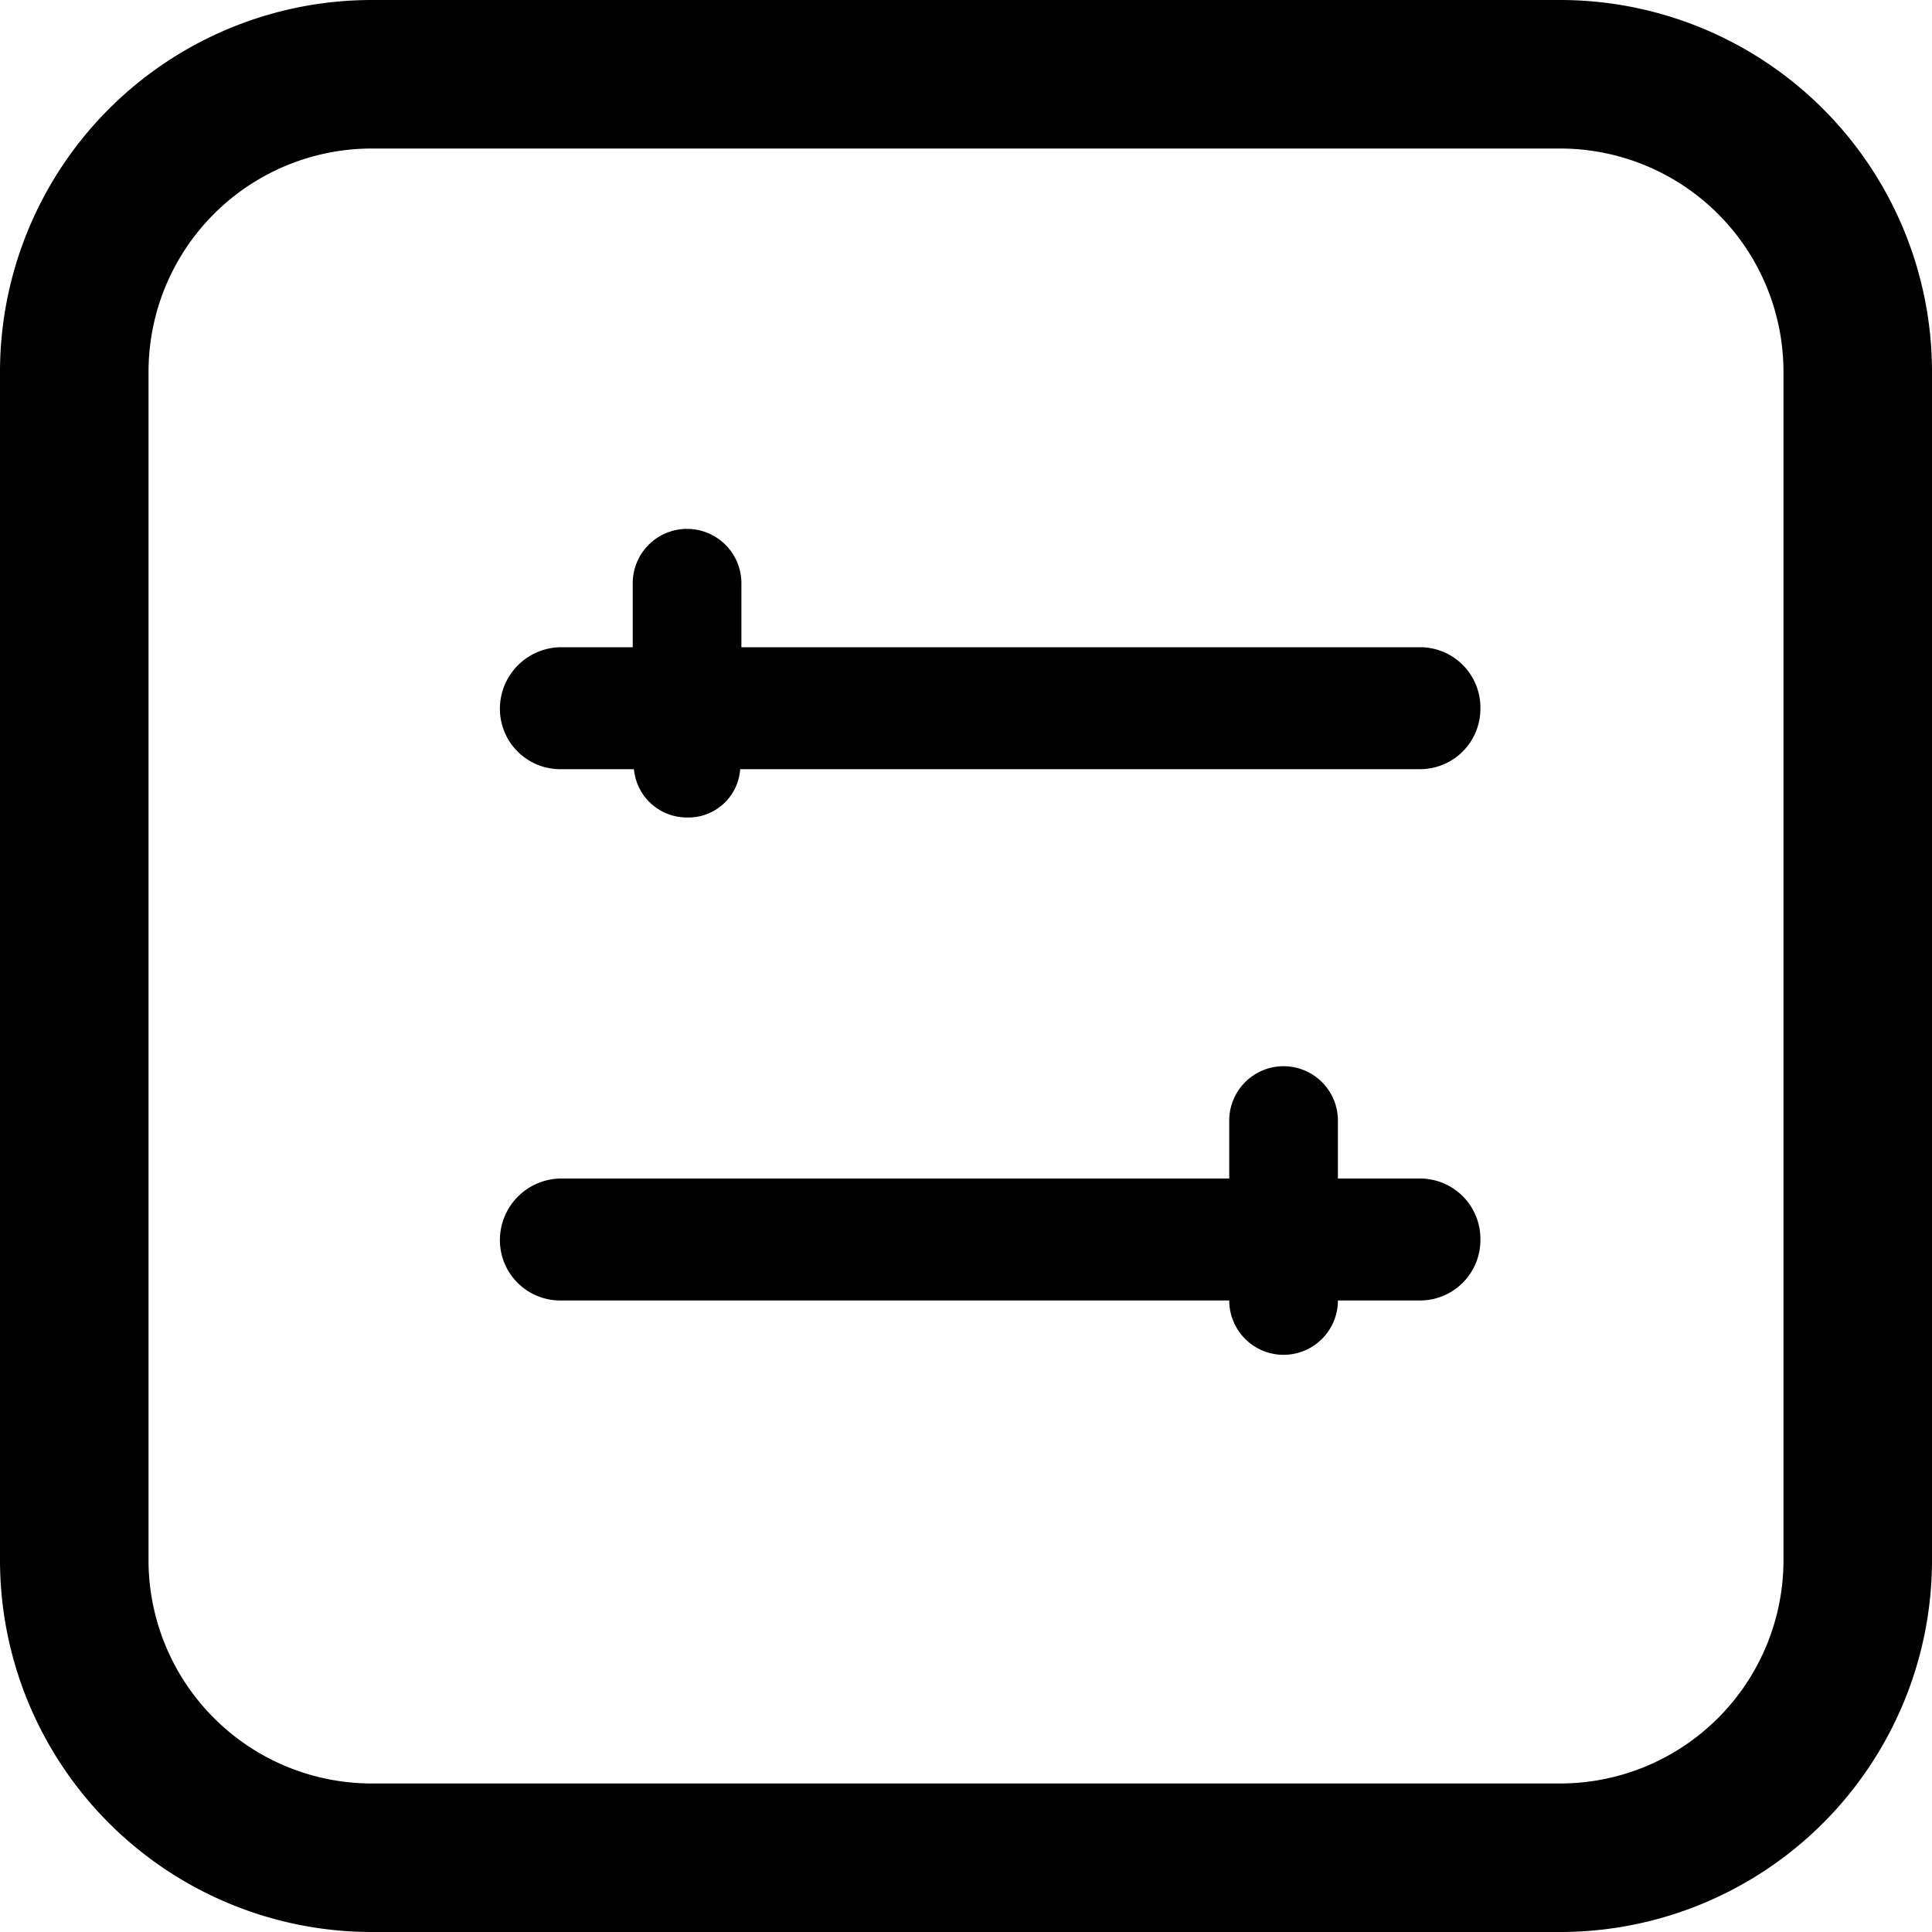 <?xml version="1.0" standalone="no"?><!DOCTYPE svg PUBLIC "-//W3C//DTD SVG 1.1//EN" "http://www.w3.org/Graphics/SVG/1.1/DTD/svg11.dtd"><svg t="1705545463415" class="icon" viewBox="0 0 1024 1024" version="1.1" xmlns="http://www.w3.org/2000/svg" p-id="60447" xmlns:xlink="http://www.w3.org/1999/xlink" width="200" height="200"><path d="M197.12 78.72a118.4 118.4 0 0 0-118.4 118.4v629.76a118.4 118.4 0 0 0 118.4 118.4h629.76a118.4 118.4 0 0 0 118.4-118.4V197.12a118.4 118.4 0 0 0-118.4-118.4H197.12z m0-78.72h629.76A197.12 197.12 0 0 1 1024 197.12v629.76A197.12 197.12 0 0 1 826.88 1024H197.12A197.12 197.12 0 0 1 0 826.88V197.12A197.12 197.12 0 0 1 197.12 0z"  p-id="60448"></path><path d="M297.6 407.68h38.4a28.16 28.16 0 0 0 28.16 25.6 27.52 27.52 0 0 0 28.16-25.6h360.32a32 32 0 0 0 32-32 32 32 0 0 0-32-32.64H392.96v-33.92a28.8 28.8 0 0 0-28.8-28.8 28.8 28.8 0 0 0-28.8 28.8v33.92h-37.76a32.64 32.64 0 0 0-32.64 32.64 32 32 0 0 0 32.64 32zM752.64 624.64h-43.52v-30.72a28.8 28.8 0 0 0-28.8-28.8 28.8 28.8 0 0 0-28.8 28.8v30.72H297.6a32.64 32.64 0 0 0-32.64 32.64 32 32 0 0 0 32.64 32h353.92a28.8 28.8 0 0 0 28.8 28.8 28.8 28.8 0 0 0 28.8-28.8h43.52a32 32 0 0 0 32-32 32 32 0 0 0-32-32.64z" p-id="60449"></path></svg>